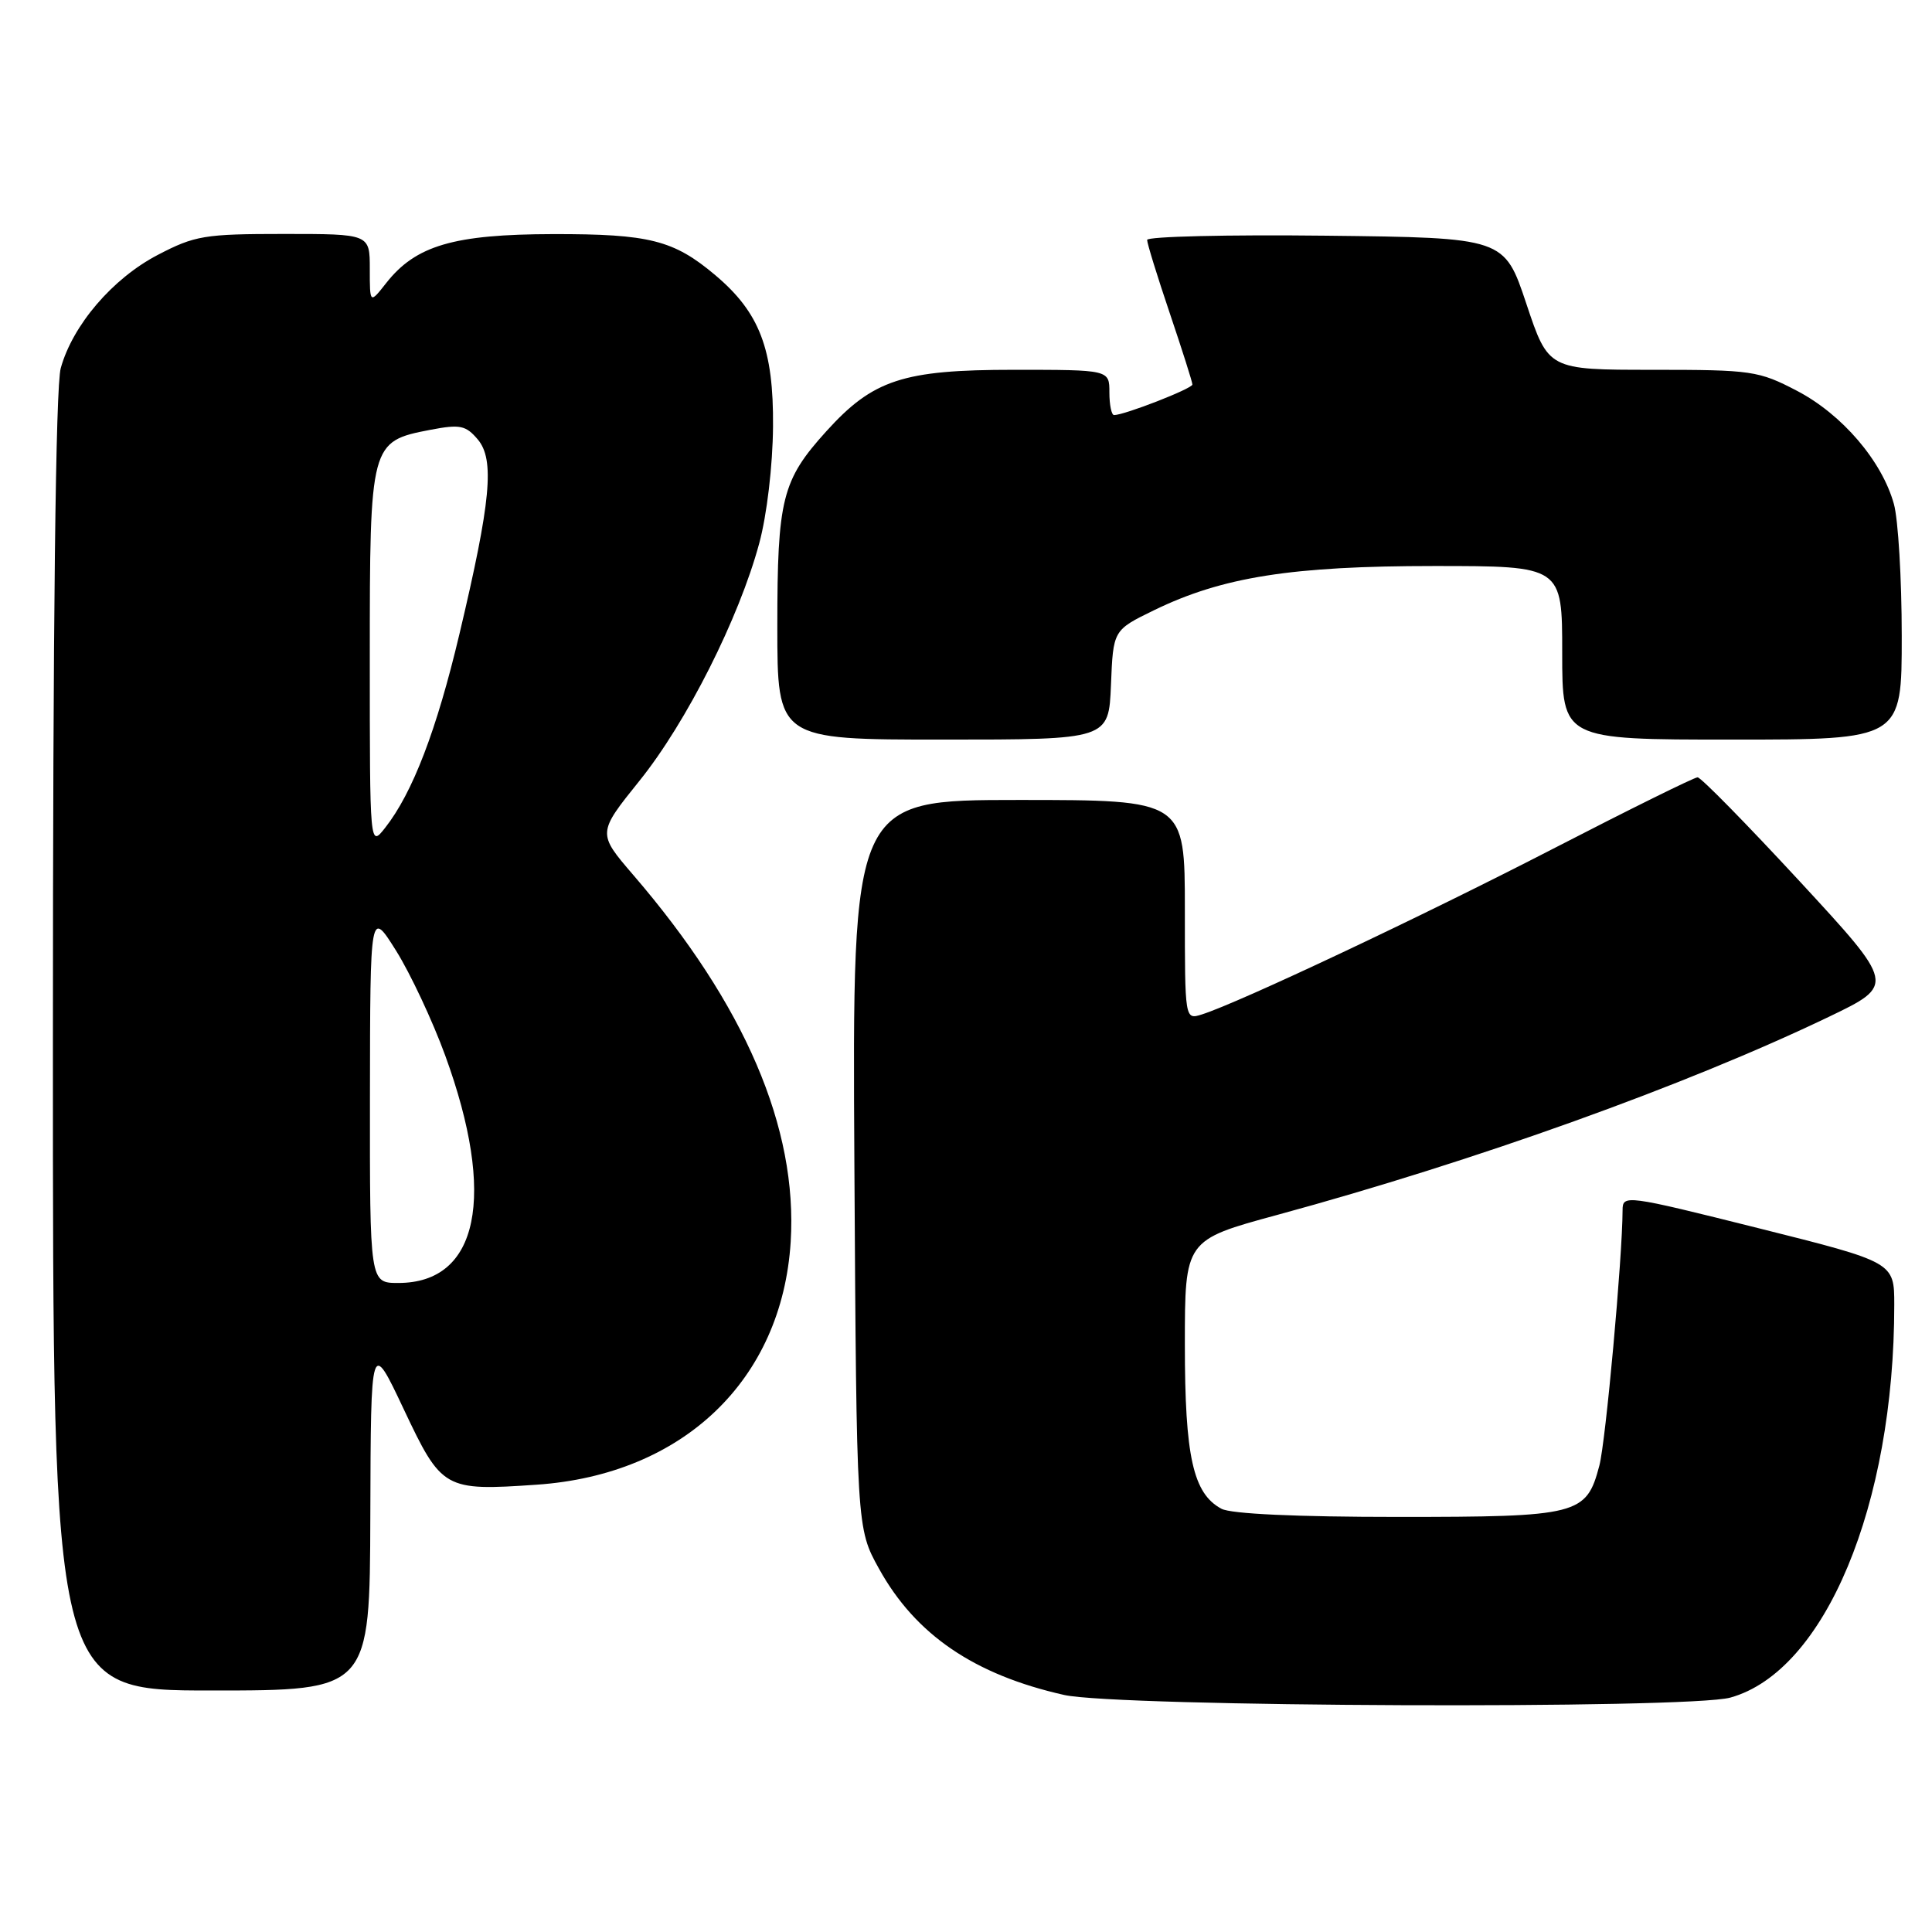 <?xml version="1.0" encoding="UTF-8" standalone="no"?>
<!DOCTYPE svg PUBLIC "-//W3C//DTD SVG 1.1//EN" "http://www.w3.org/Graphics/SVG/1.1/DTD/svg11.dtd" >
<svg xmlns="http://www.w3.org/2000/svg" xmlns:xlink="http://www.w3.org/1999/xlink" version="1.1" viewBox="0 0 256 256">
 <g >
 <path fill="currentColor"
d=" M 229.28 224.94 C 241.81 221.46 251.00 199.44 251.00 172.90 C 251.00 167.25 251.00 167.25 233.00 162.74 C 215.38 158.33 215.00 158.28 215.00 160.37 C 214.98 166.62 212.77 191.02 211.92 194.21 C 210.20 200.74 209.17 201.00 185.21 201.00 C 171.84 201.00 163.11 200.60 161.85 199.92 C 158.09 197.91 157.00 193.02 157.00 178.19 C 157.00 164.31 157.00 164.31 169.25 160.98 C 195.53 153.83 223.40 143.82 242.32 134.74 C 251.14 130.50 251.14 130.50 238.44 116.75 C 231.45 109.19 225.38 103.00 224.94 103.00 C 224.50 103.00 215.90 107.25 205.82 112.45 C 188.47 121.40 164.16 132.87 159.25 134.42 C 157.00 135.13 157.00 135.13 157.00 120.57 C 157.00 106.00 157.00 106.00 134.96 106.00 C 112.93 106.00 112.93 106.00 113.21 154.25 C 113.50 202.50 113.50 202.50 116.47 207.86 C 121.31 216.61 129.09 221.91 141.00 224.59 C 148.11 226.19 223.69 226.49 229.28 224.94 Z  M 49.07 200.75 C 49.14 177.50 49.14 177.50 53.49 186.71 C 58.53 197.38 58.86 197.57 71.11 196.73 C 90.51 195.40 103.62 182.87 104.77 164.55 C 105.71 149.46 98.71 133.13 83.92 115.95 C 79.15 110.40 79.15 110.40 84.74 103.45 C 90.97 95.71 97.93 81.90 100.60 72.00 C 101.62 68.24 102.39 61.71 102.43 56.50 C 102.51 46.26 100.66 41.42 94.79 36.47 C 89.27 31.81 86.05 31.00 73.28 31.02 C 60.13 31.05 55.09 32.52 51.17 37.51 C 49.00 40.27 49.00 40.27 49.00 35.63 C 49.00 31.00 49.00 31.00 37.61 31.00 C 27.09 31.00 25.82 31.21 20.88 33.79 C 14.91 36.91 9.63 43.08 8.05 48.78 C 7.37 51.21 7.01 82.26 7.01 138.25 C 7.00 224.00 7.00 224.00 28.00 224.00 C 49.00 224.00 49.00 224.00 49.07 200.75 Z  M 147.21 90.75 C 147.50 83.50 147.50 83.50 152.89 80.87 C 161.96 76.45 171.15 75.00 190.03 75.00 C 207.00 75.00 207.00 75.00 207.00 86.50 C 207.00 98.00 207.00 98.00 229.50 98.00 C 252.00 98.00 252.00 98.00 251.99 84.25 C 251.99 76.69 251.52 68.82 250.95 66.78 C 249.37 61.08 244.09 54.91 238.12 51.79 C 233.02 49.13 232.13 49.00 218.97 49.00 C 205.17 49.00 205.17 49.00 202.25 40.25 C 199.33 31.50 199.33 31.50 175.67 31.23 C 162.65 31.08 152.00 31.34 152.00 31.79 C 152.00 32.25 153.35 36.62 155.00 41.50 C 156.65 46.38 158.00 50.64 158.00 50.95 C 158.00 51.49 148.99 55.00 147.62 55.00 C 147.28 55.00 147.00 53.65 147.00 52.00 C 147.00 49.00 147.00 49.00 134.32 49.00 C 119.64 49.00 115.67 50.31 109.47 57.17 C 103.62 63.64 103.00 66.11 103.00 82.97 C 103.00 98.00 103.00 98.00 124.96 98.00 C 146.91 98.00 146.91 98.00 147.21 90.75 Z  M 49.02 145.25 C 49.05 120.50 49.05 120.50 52.50 126.00 C 54.39 129.03 57.32 135.27 59.00 139.88 C 65.80 158.53 63.43 170.00 52.78 170.00 C 49.00 170.00 49.00 170.00 49.02 145.25 Z  M 49.00 87.25 C 49.00 58.66 49.05 58.49 57.04 56.95 C 60.96 56.20 61.72 56.36 63.30 58.22 C 65.57 60.90 65.05 66.42 60.88 84.00 C 57.86 96.74 54.67 105.07 51.03 109.69 C 49.00 112.27 49.00 112.27 49.00 87.25 Z "/>
</g>
</svg>